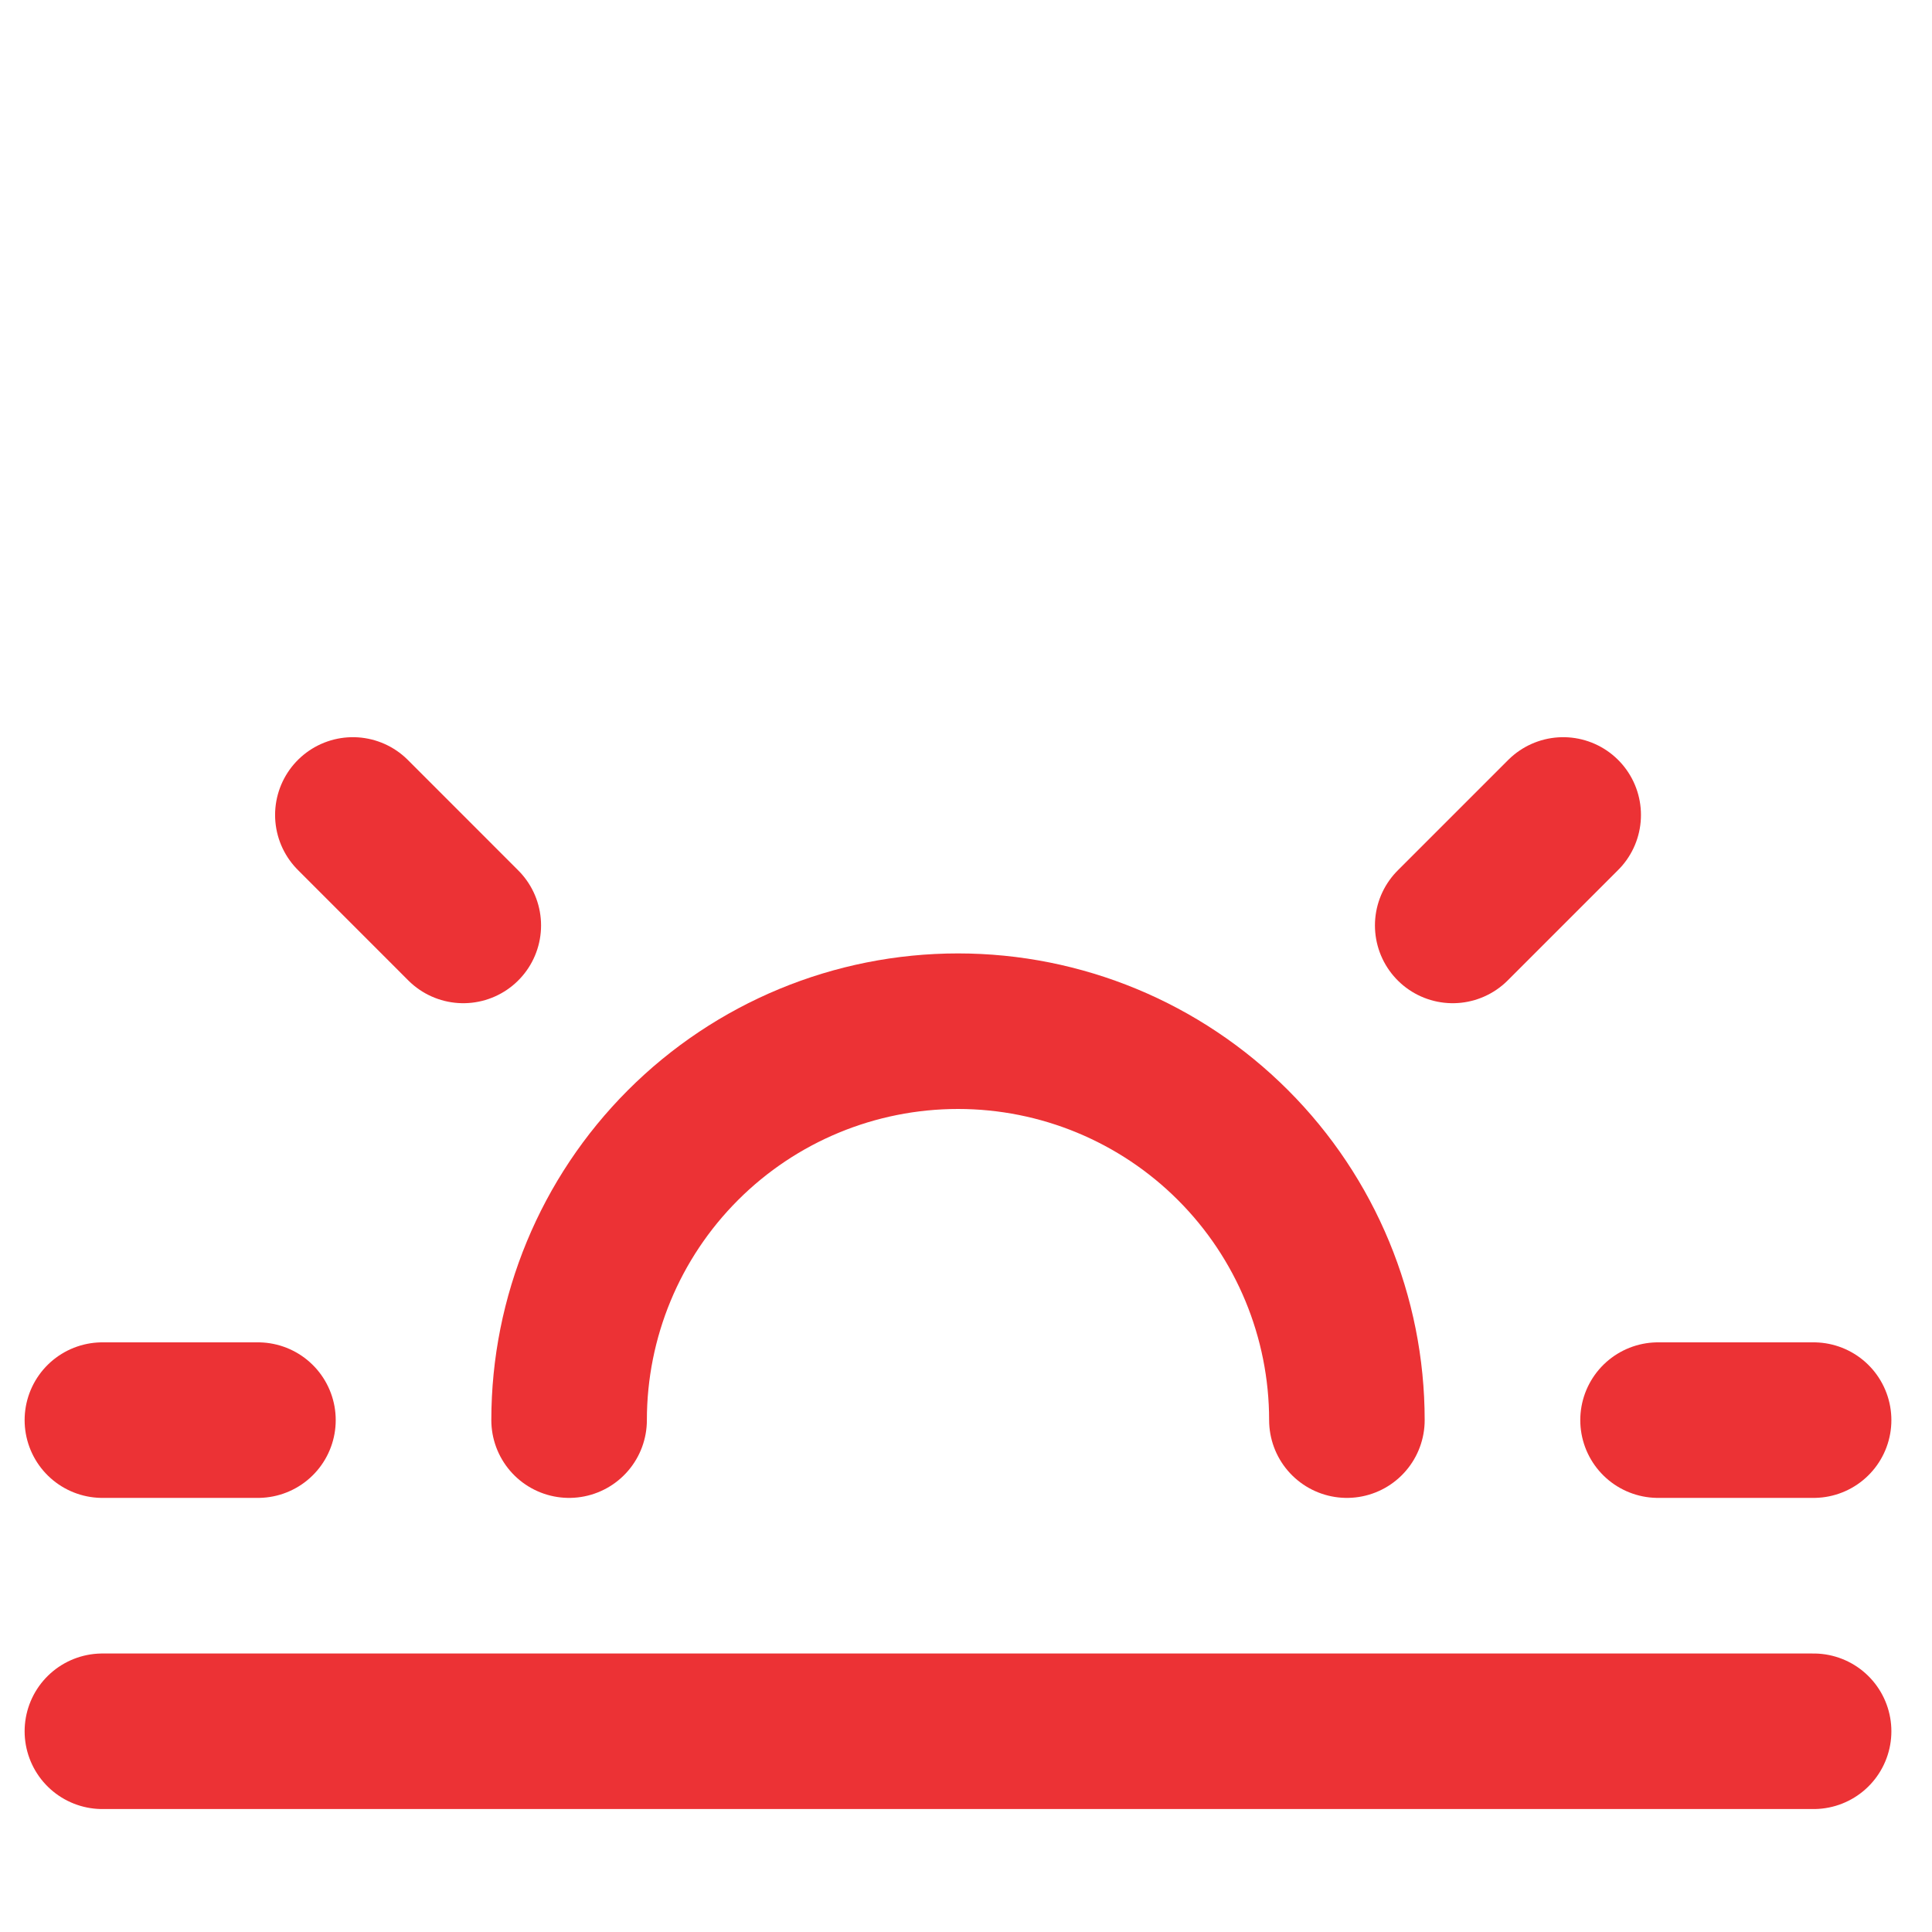 <svg width="39" height="39" viewBox="0 0 39 39" fill="none" xmlns="http://www.w3.org/2000/svg">
<g clip-path="url(#clip0_44_899)">
<path d="M27.189 28.667C27.189 26.585 26.362 24.588 24.89 23.116C23.418 21.643 21.421 20.816 19.339 20.816C17.256 20.816 15.259 21.643 13.787 23.116C12.315 24.588 11.488 26.585 11.488 28.667" stroke="#EC3235" stroke-width="3.14" stroke-linecap="round" stroke-linejoin="round"/>
<path d="M7.123 16.451L9.352 18.681" stroke="#EC3235" stroke-width="3.14" stroke-linecap="round" stroke-linejoin="round"/>
<path d="M2.067 28.667H5.207" stroke="#EC3235" stroke-width="3.14" stroke-linecap="round" stroke-linejoin="round"/>
<path d="M33.47 28.667H36.61" stroke="#EC3235" stroke-width="3.14" stroke-linecap="round" stroke-linejoin="round"/>
<path d="M29.325 18.681L31.555 16.451" stroke="#EC3235" stroke-width="3.14" stroke-linecap="round" stroke-linejoin="round"/>
<path d="M36.61 34.948H2.067" stroke="#EC3235" stroke-width="3.14" stroke-linecap="round" stroke-linejoin="round"/>
</g>
<defs>
<clipPath id="clip0_44_899">
<rect width="37.684" height="37.684" fill="white" transform="translate(0.497 0.404)"/>
</clipPath>
</defs>
</svg>
